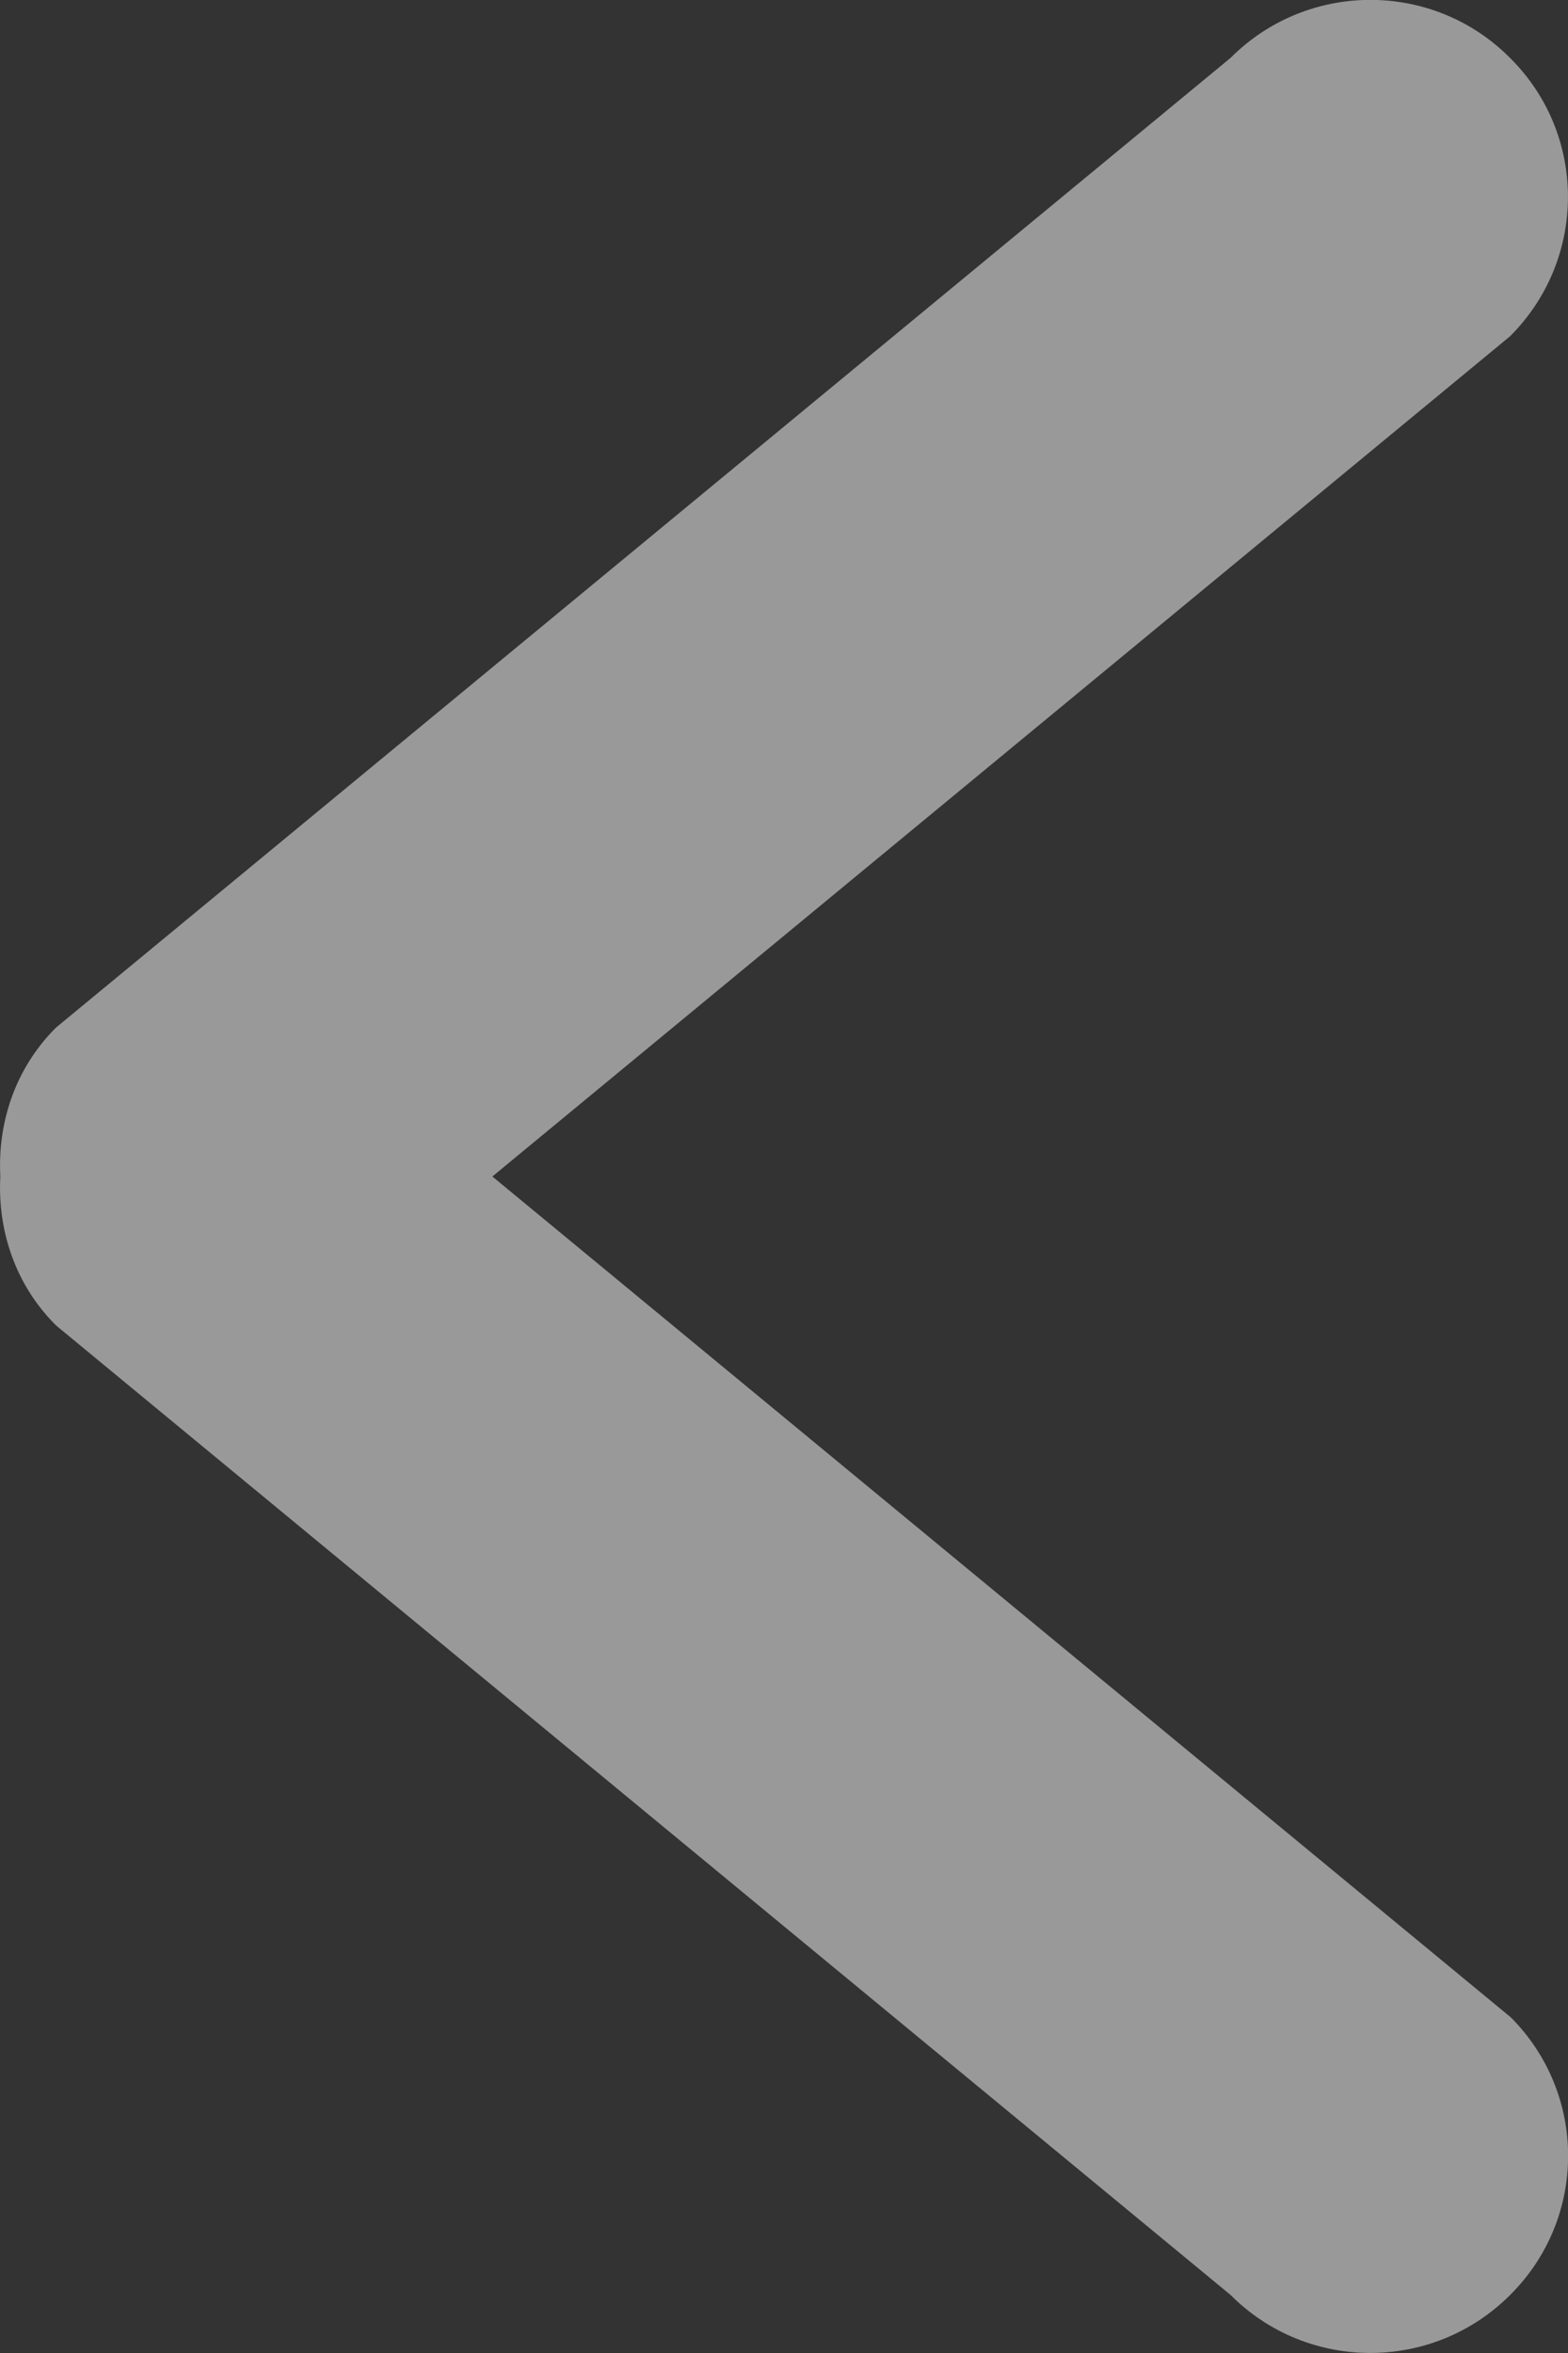 <svg xmlns="http://www.w3.org/2000/svg" width="10" height="15" viewBox="0 0 10 15">
  <rect x="0" y="0" width="10" height="15" fill="#333333" stroke="none"/>
  <path fill="#FFF" fill-rule="evenodd" d="M9.63 12.856L3.14 7.5l6.49-5.356c.493-.492.493-1.287 0-1.775-.49-.493-1.29-.493-1.782 0L.358 6.55c-.262.26-.374.608-.356.95-.018.342.094.69.356.95l7.49 6.18c.492.493 1.29.493 1.783 0 .493-.49.493-1.284 0-1.774z" opacity=".5"/>
</svg>
